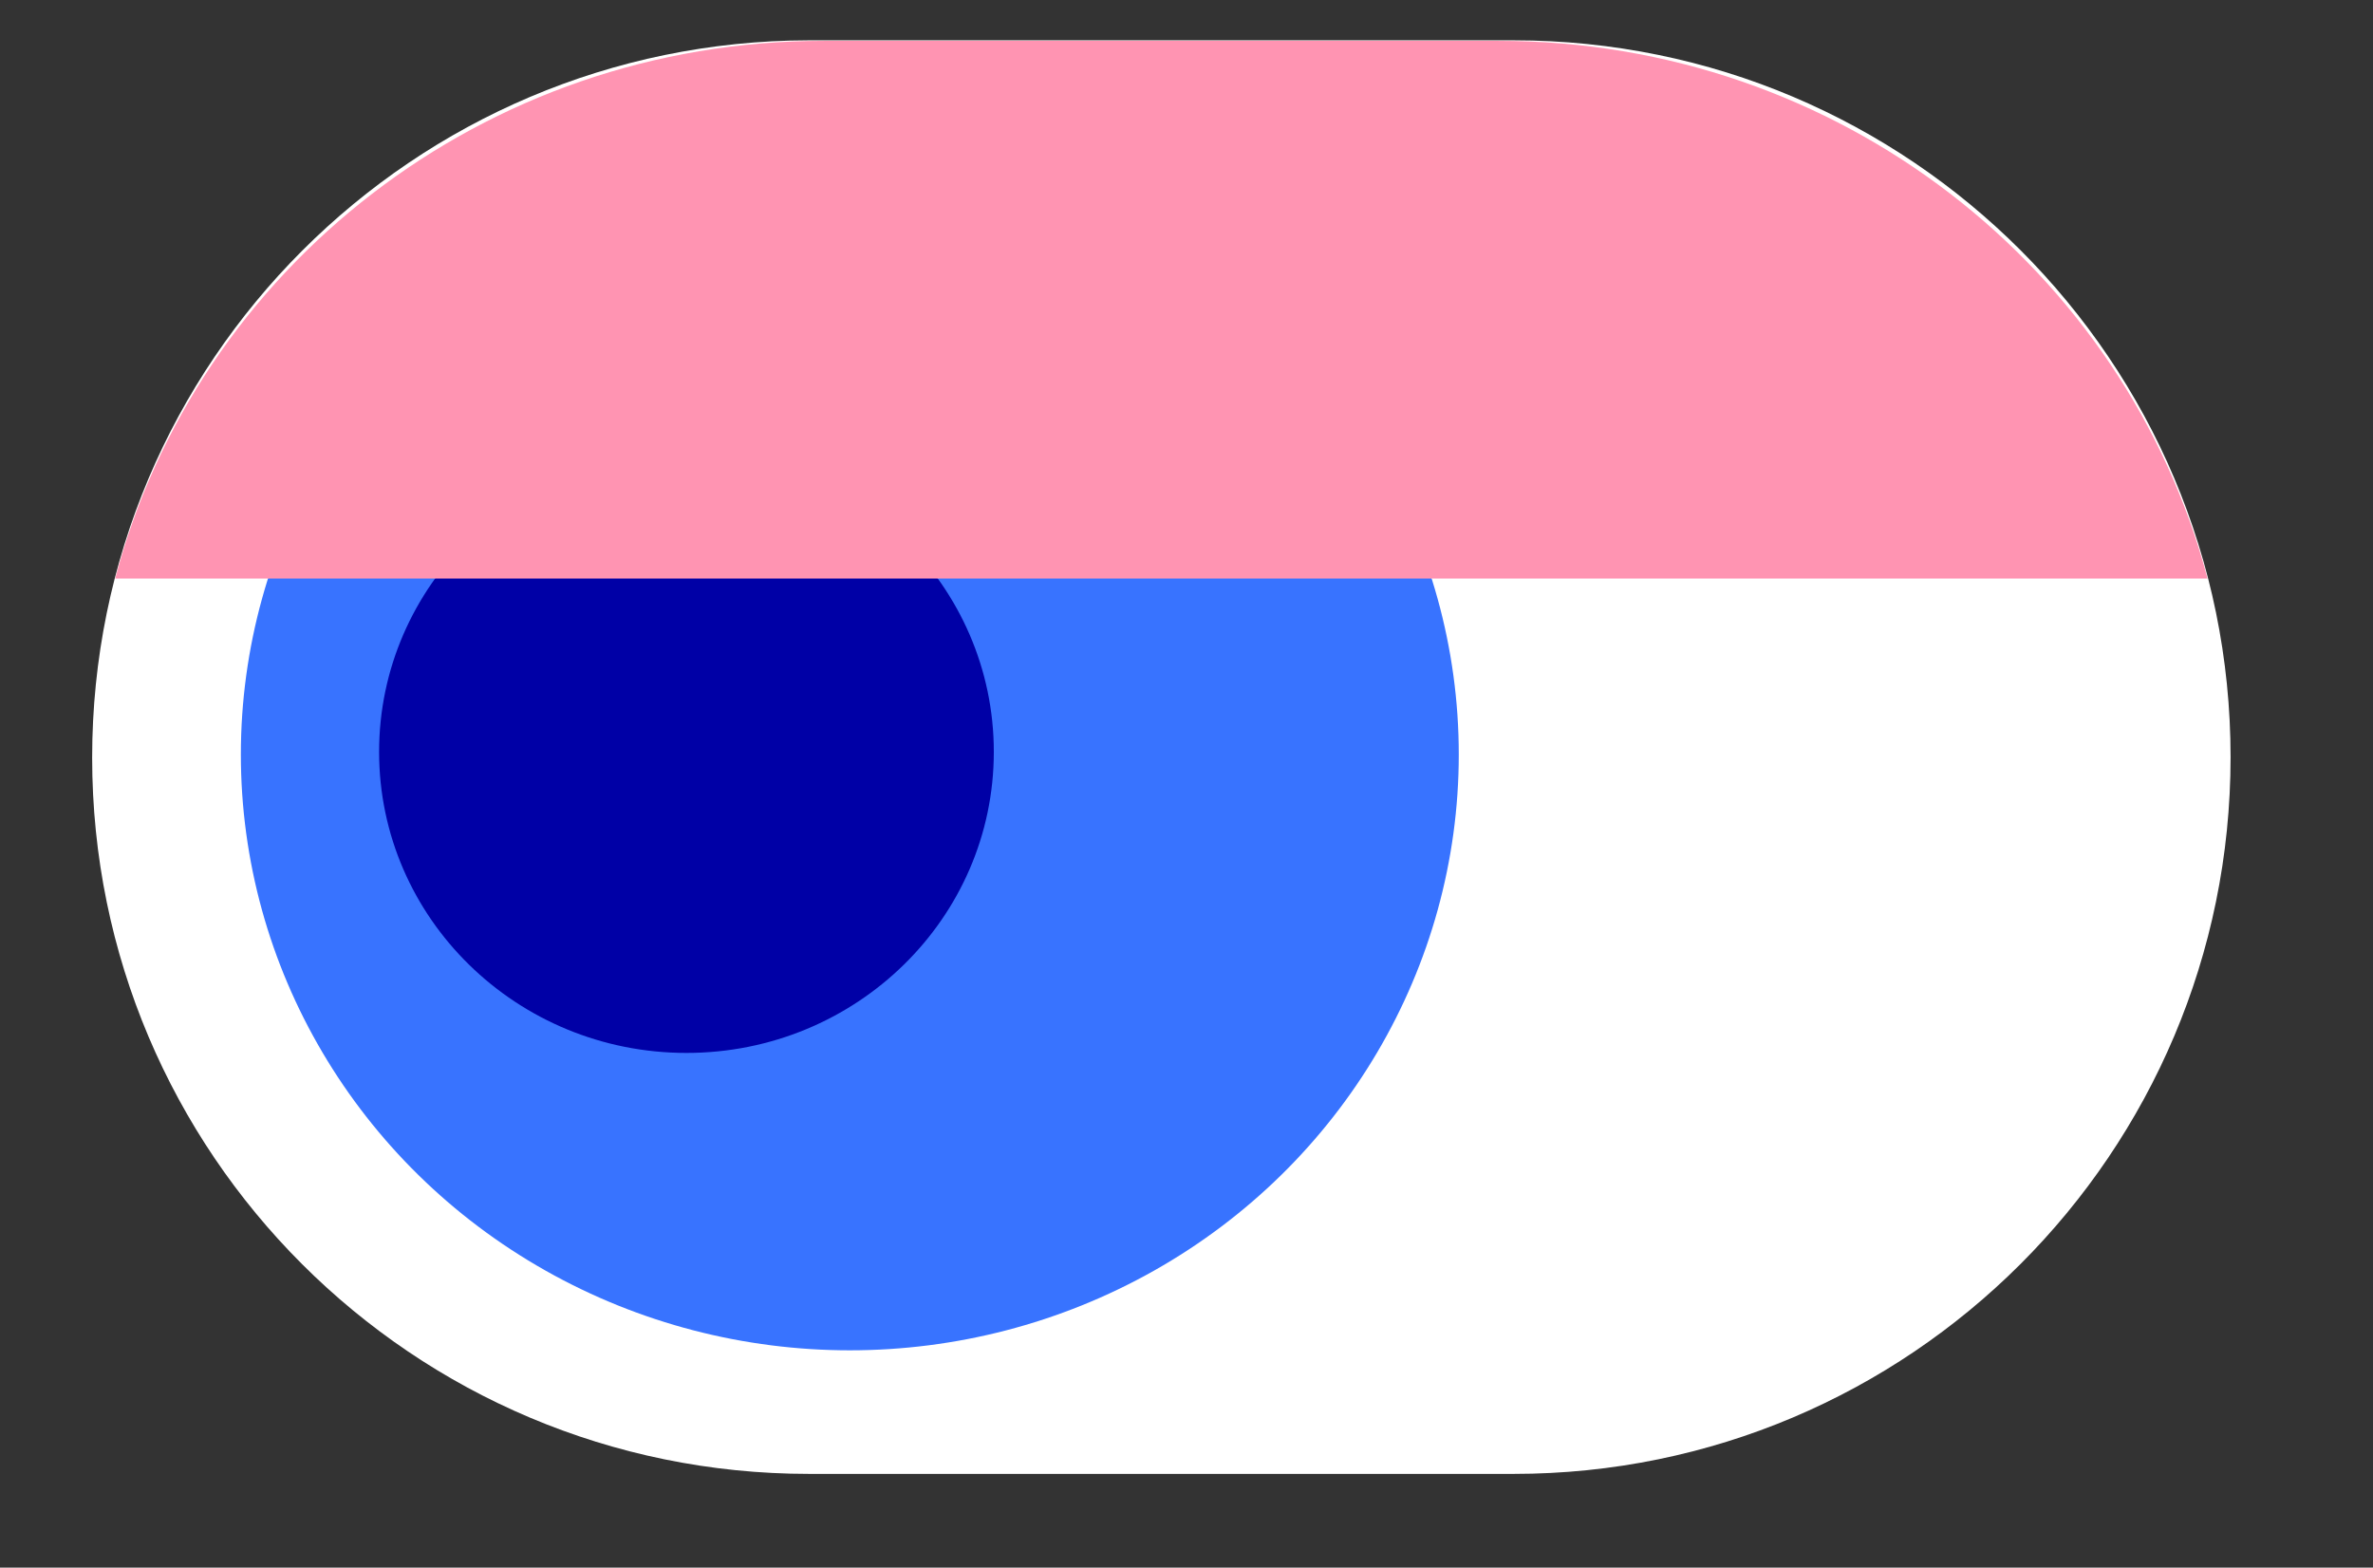 <?xml version="1.0" encoding="utf-8"?>
<!-- Generator: Adobe Illustrator 24.0.2, SVG Export Plug-In . SVG Version: 6.00 Build 0)  -->
<svg version="1.1" id="Arte" xmlns="http://www.w3.org/2000/svg" xmlns:xlink="http://www.w3.org/1999/xlink" x="0px" y="0px"
	 viewBox="0 0 453.2 299.4" style="enable-background:new 0 0 453.2 299.4;" xml:space="preserve">
<rect x="0" y="0" width="453.2" height="299.4" fill="#333333" stroke="none"/>
<style type="text/css">
	.st0{fill:#0000A6;}
	.st1{fill:#FFFFFF;}
	.st2{fill:#3873FF;}
	.st3{fill:#FF94B2;}
	.st4{fill:#ED4526;}
	.st5{fill:none;stroke:#3873FF;stroke-width:11.192;stroke-linecap:round;stroke-miterlimit:10;}
</style>
<g>
	<path class="st1" d="M154.5,281.5h134.6c75.6,0,136.9-61.3,136.9-136.9v0c0-75.6-61.3-136.9-136.9-136.9H154.5
		C78.9,7.8,17.6,69.1,17.6,144.7v0C17.6,220.3,78.9,281.5,154.5,281.5z"/>
	<ellipse class="st2" cx="162.3" cy="144.1" rx="116.3" ry="113.8"/>
	<ellipse class="st0" cx="131.1" cy="143.6" rx="58.7" ry="57.5"/>
	<path class="st3" d="M421.6,110.5H22C37.5,51.4,92.3,7.8,157.4,7.8h128.7C351.3,7.8,406,51.4,421.6,110.5z"/>
</g>
</svg>
